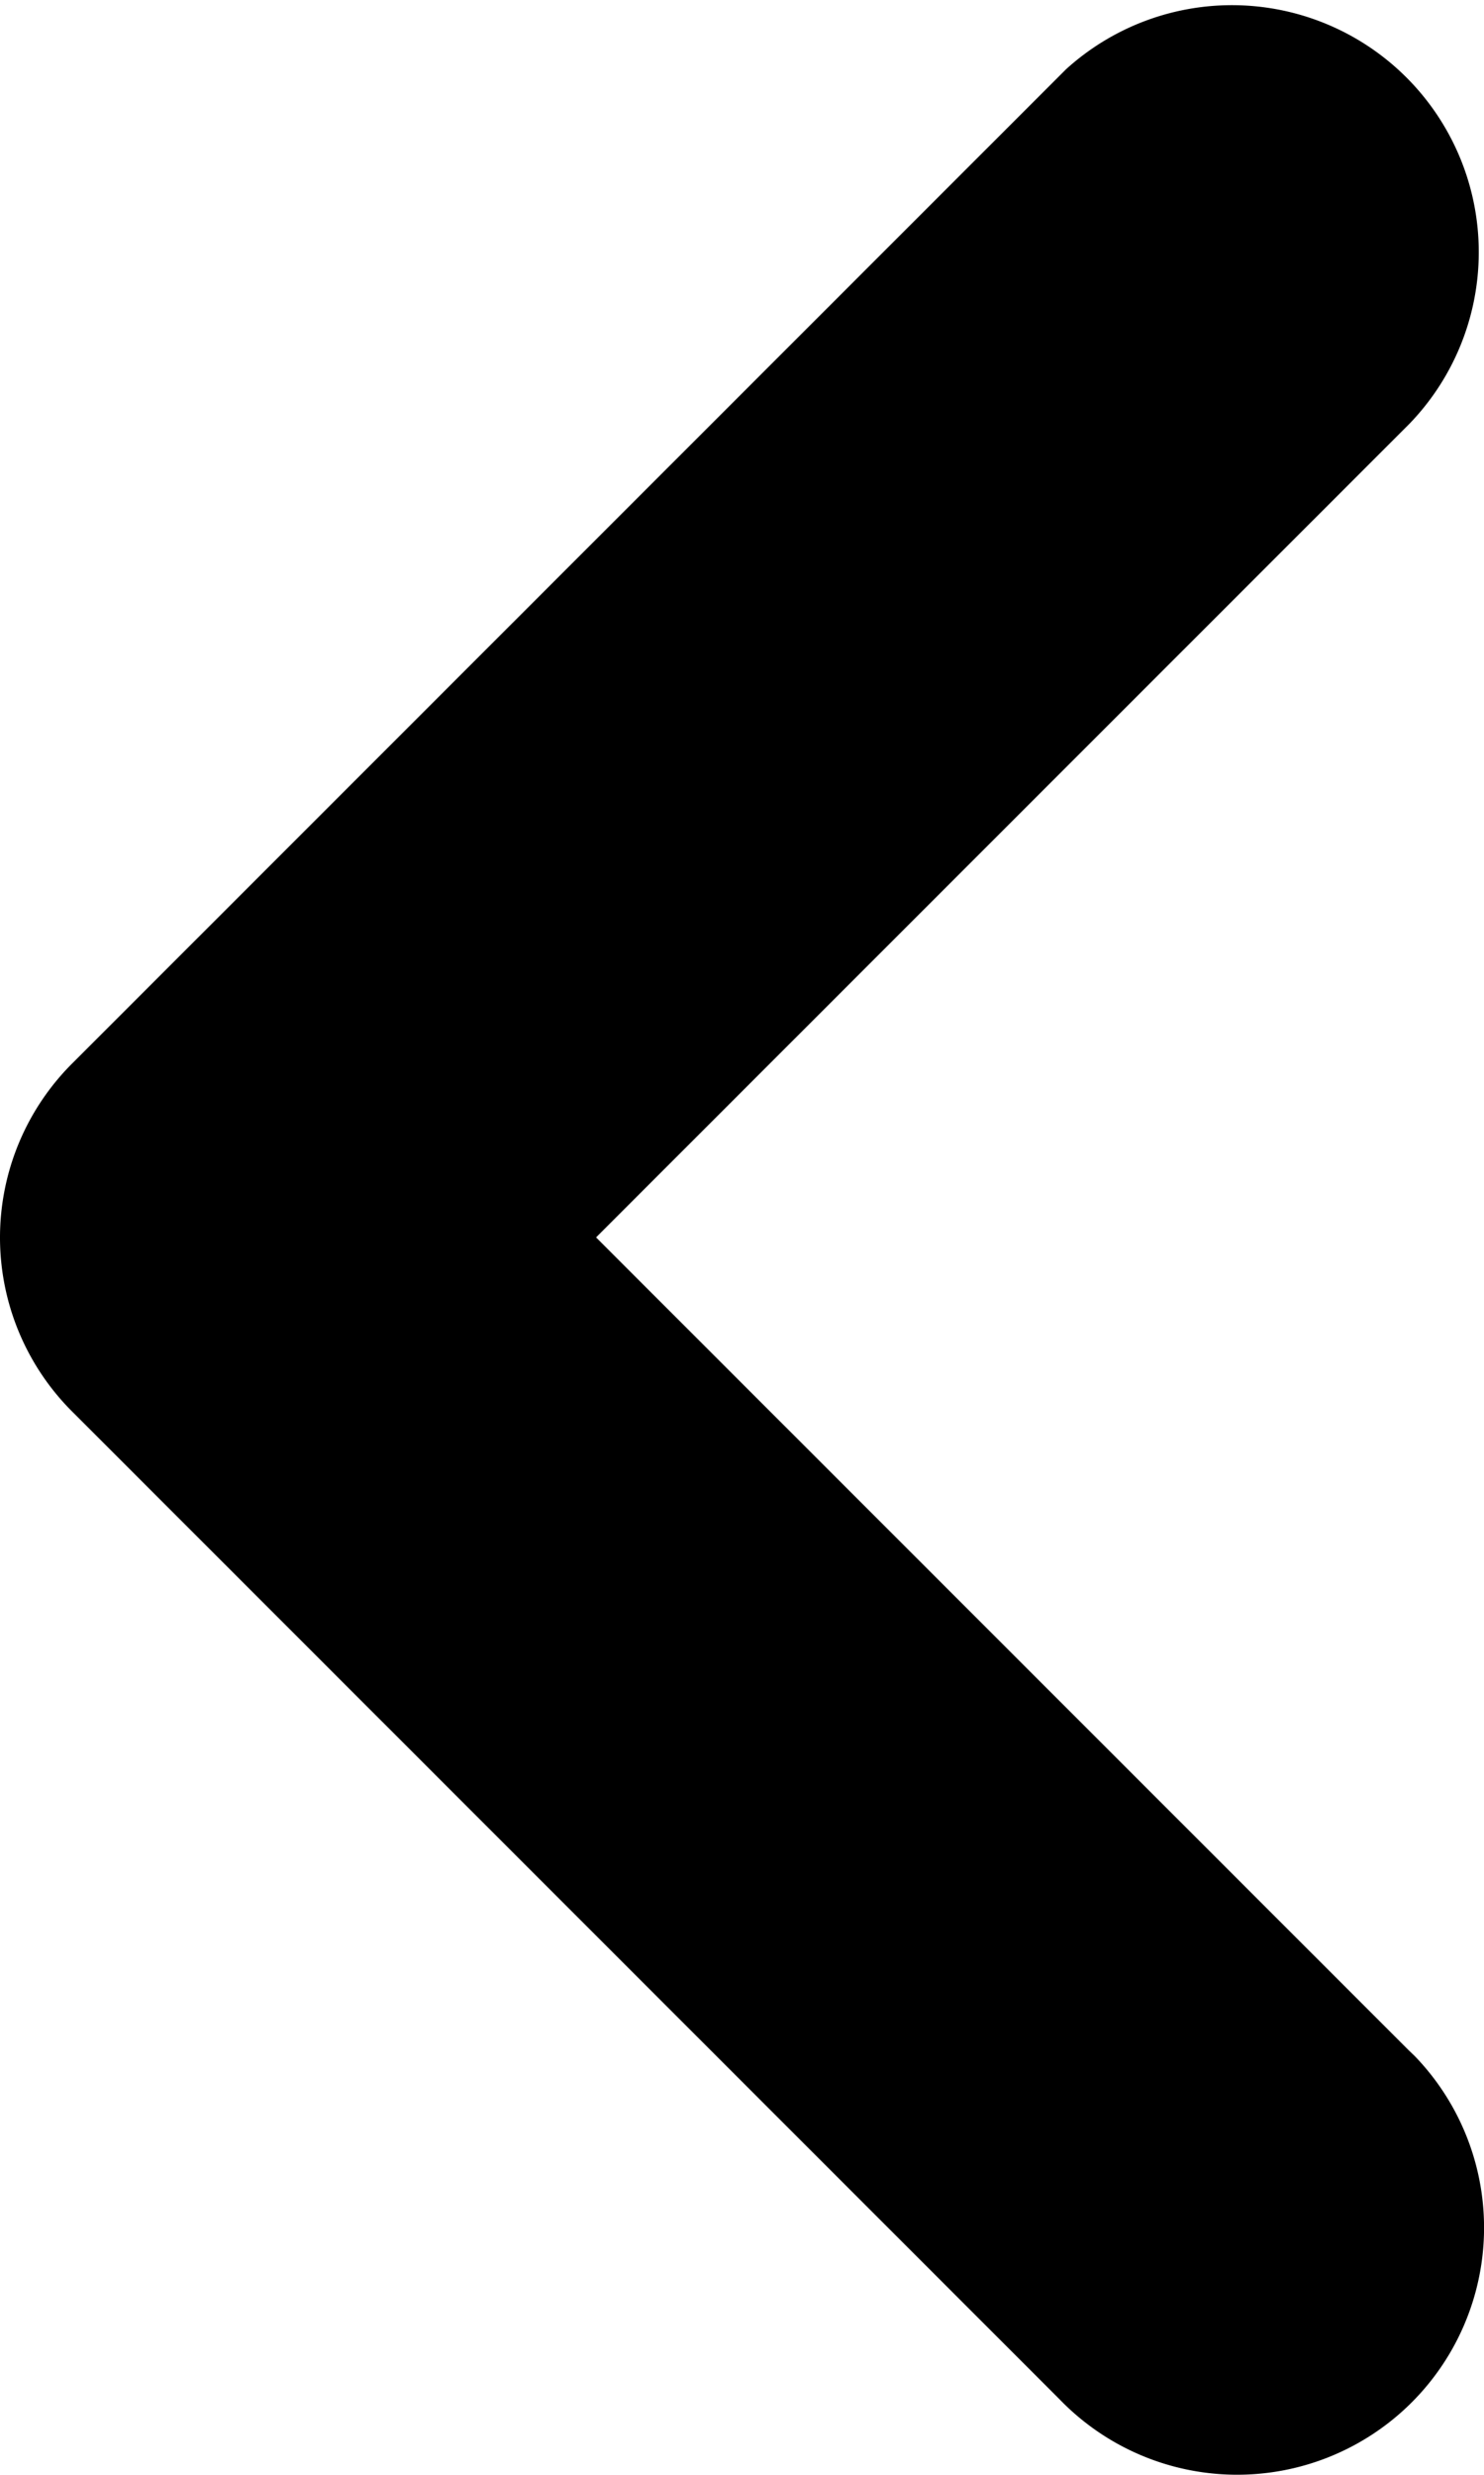 <svg xmlns="http://www.w3.org/2000/svg" width="6" height="10" viewBox="0 0 6 10"><path d="M0 4.999V5a.994.994 0 0 0 .293.705l3.991 3.99A.998.998 0 1 0 5.72 8.308l-.025-.024L2.41 5l3.286-3.285A.998.998 0 0 0 4.31.28l-.025.025-3.991 3.99A.994.994 0 0 0 0 4.998z"/></svg>